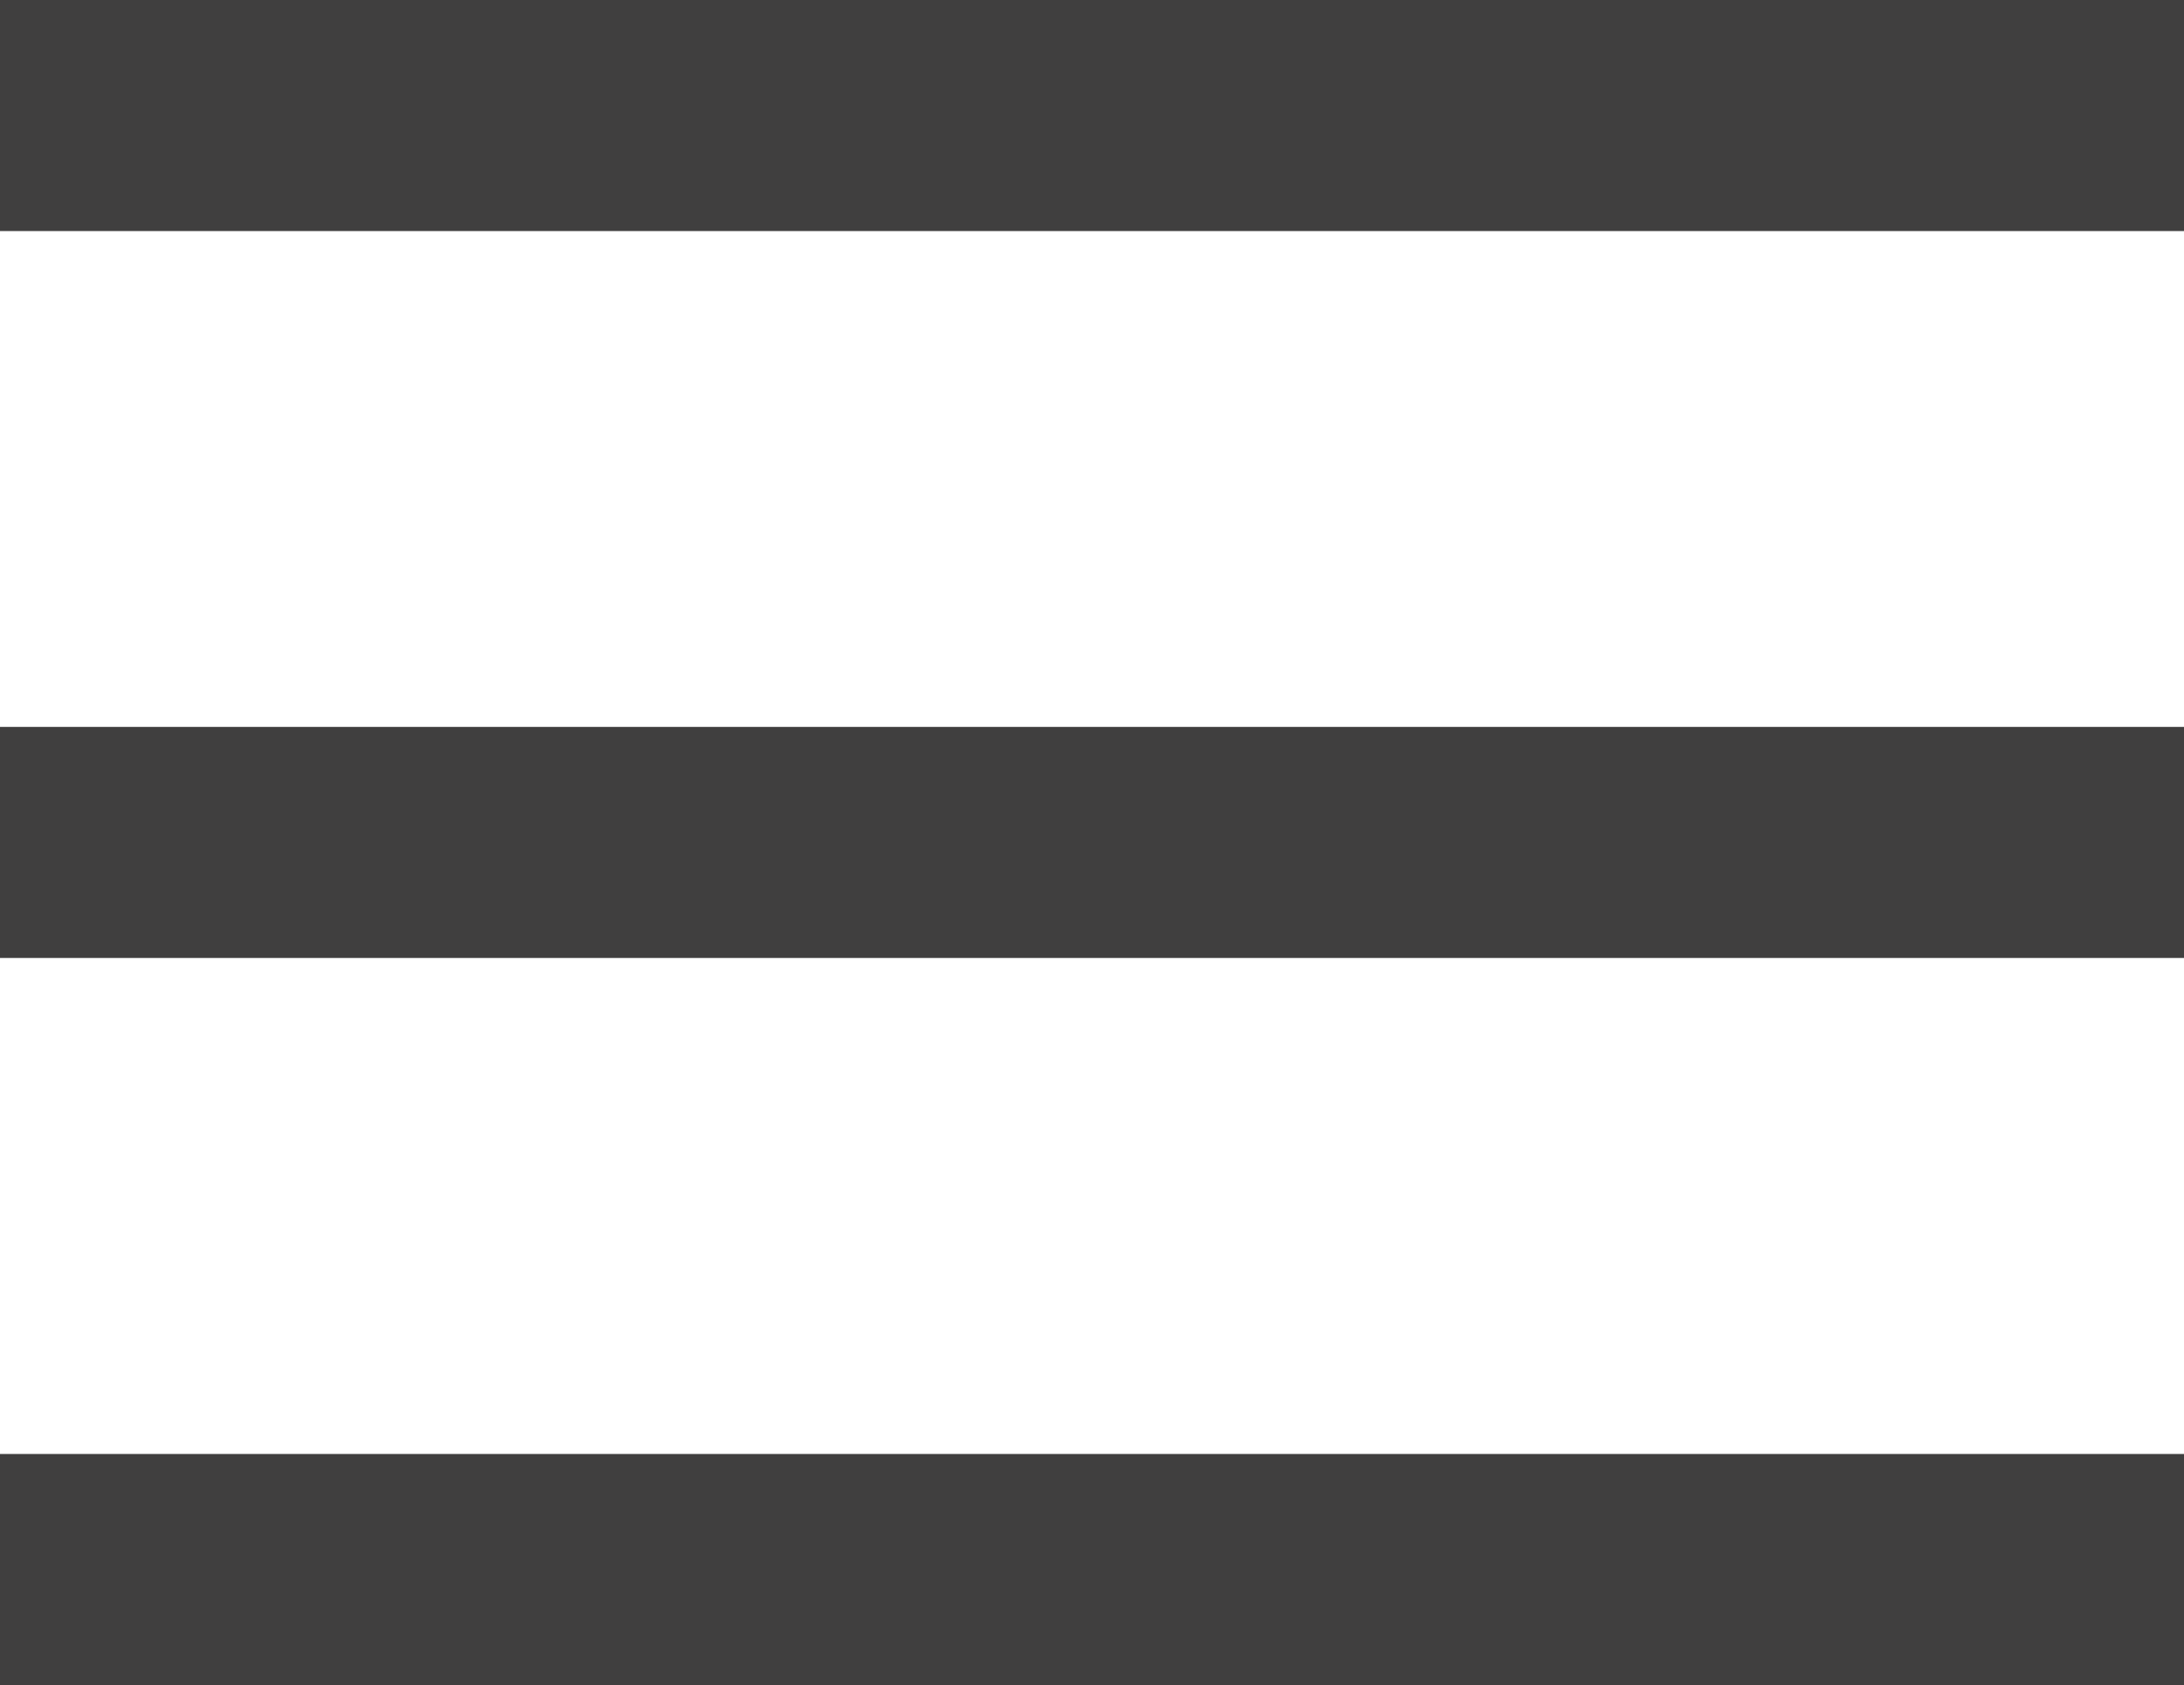 <svg id="Layer_1" data-name="Layer 1" xmlns="http://www.w3.org/2000/svg" width="128.25" height="98.96" viewBox="0 0 128.25 98.96"><defs><style>.cls-1{fill:#403f3f;}</style></defs><title>burgermenu</title><rect class="cls-1" width="128.25" height="13.57"/><rect class="cls-1" y="42.69" width="128.25" height="13.57"/><rect class="cls-1" y="85.39" width="128.25" height="13.57"/></svg>
